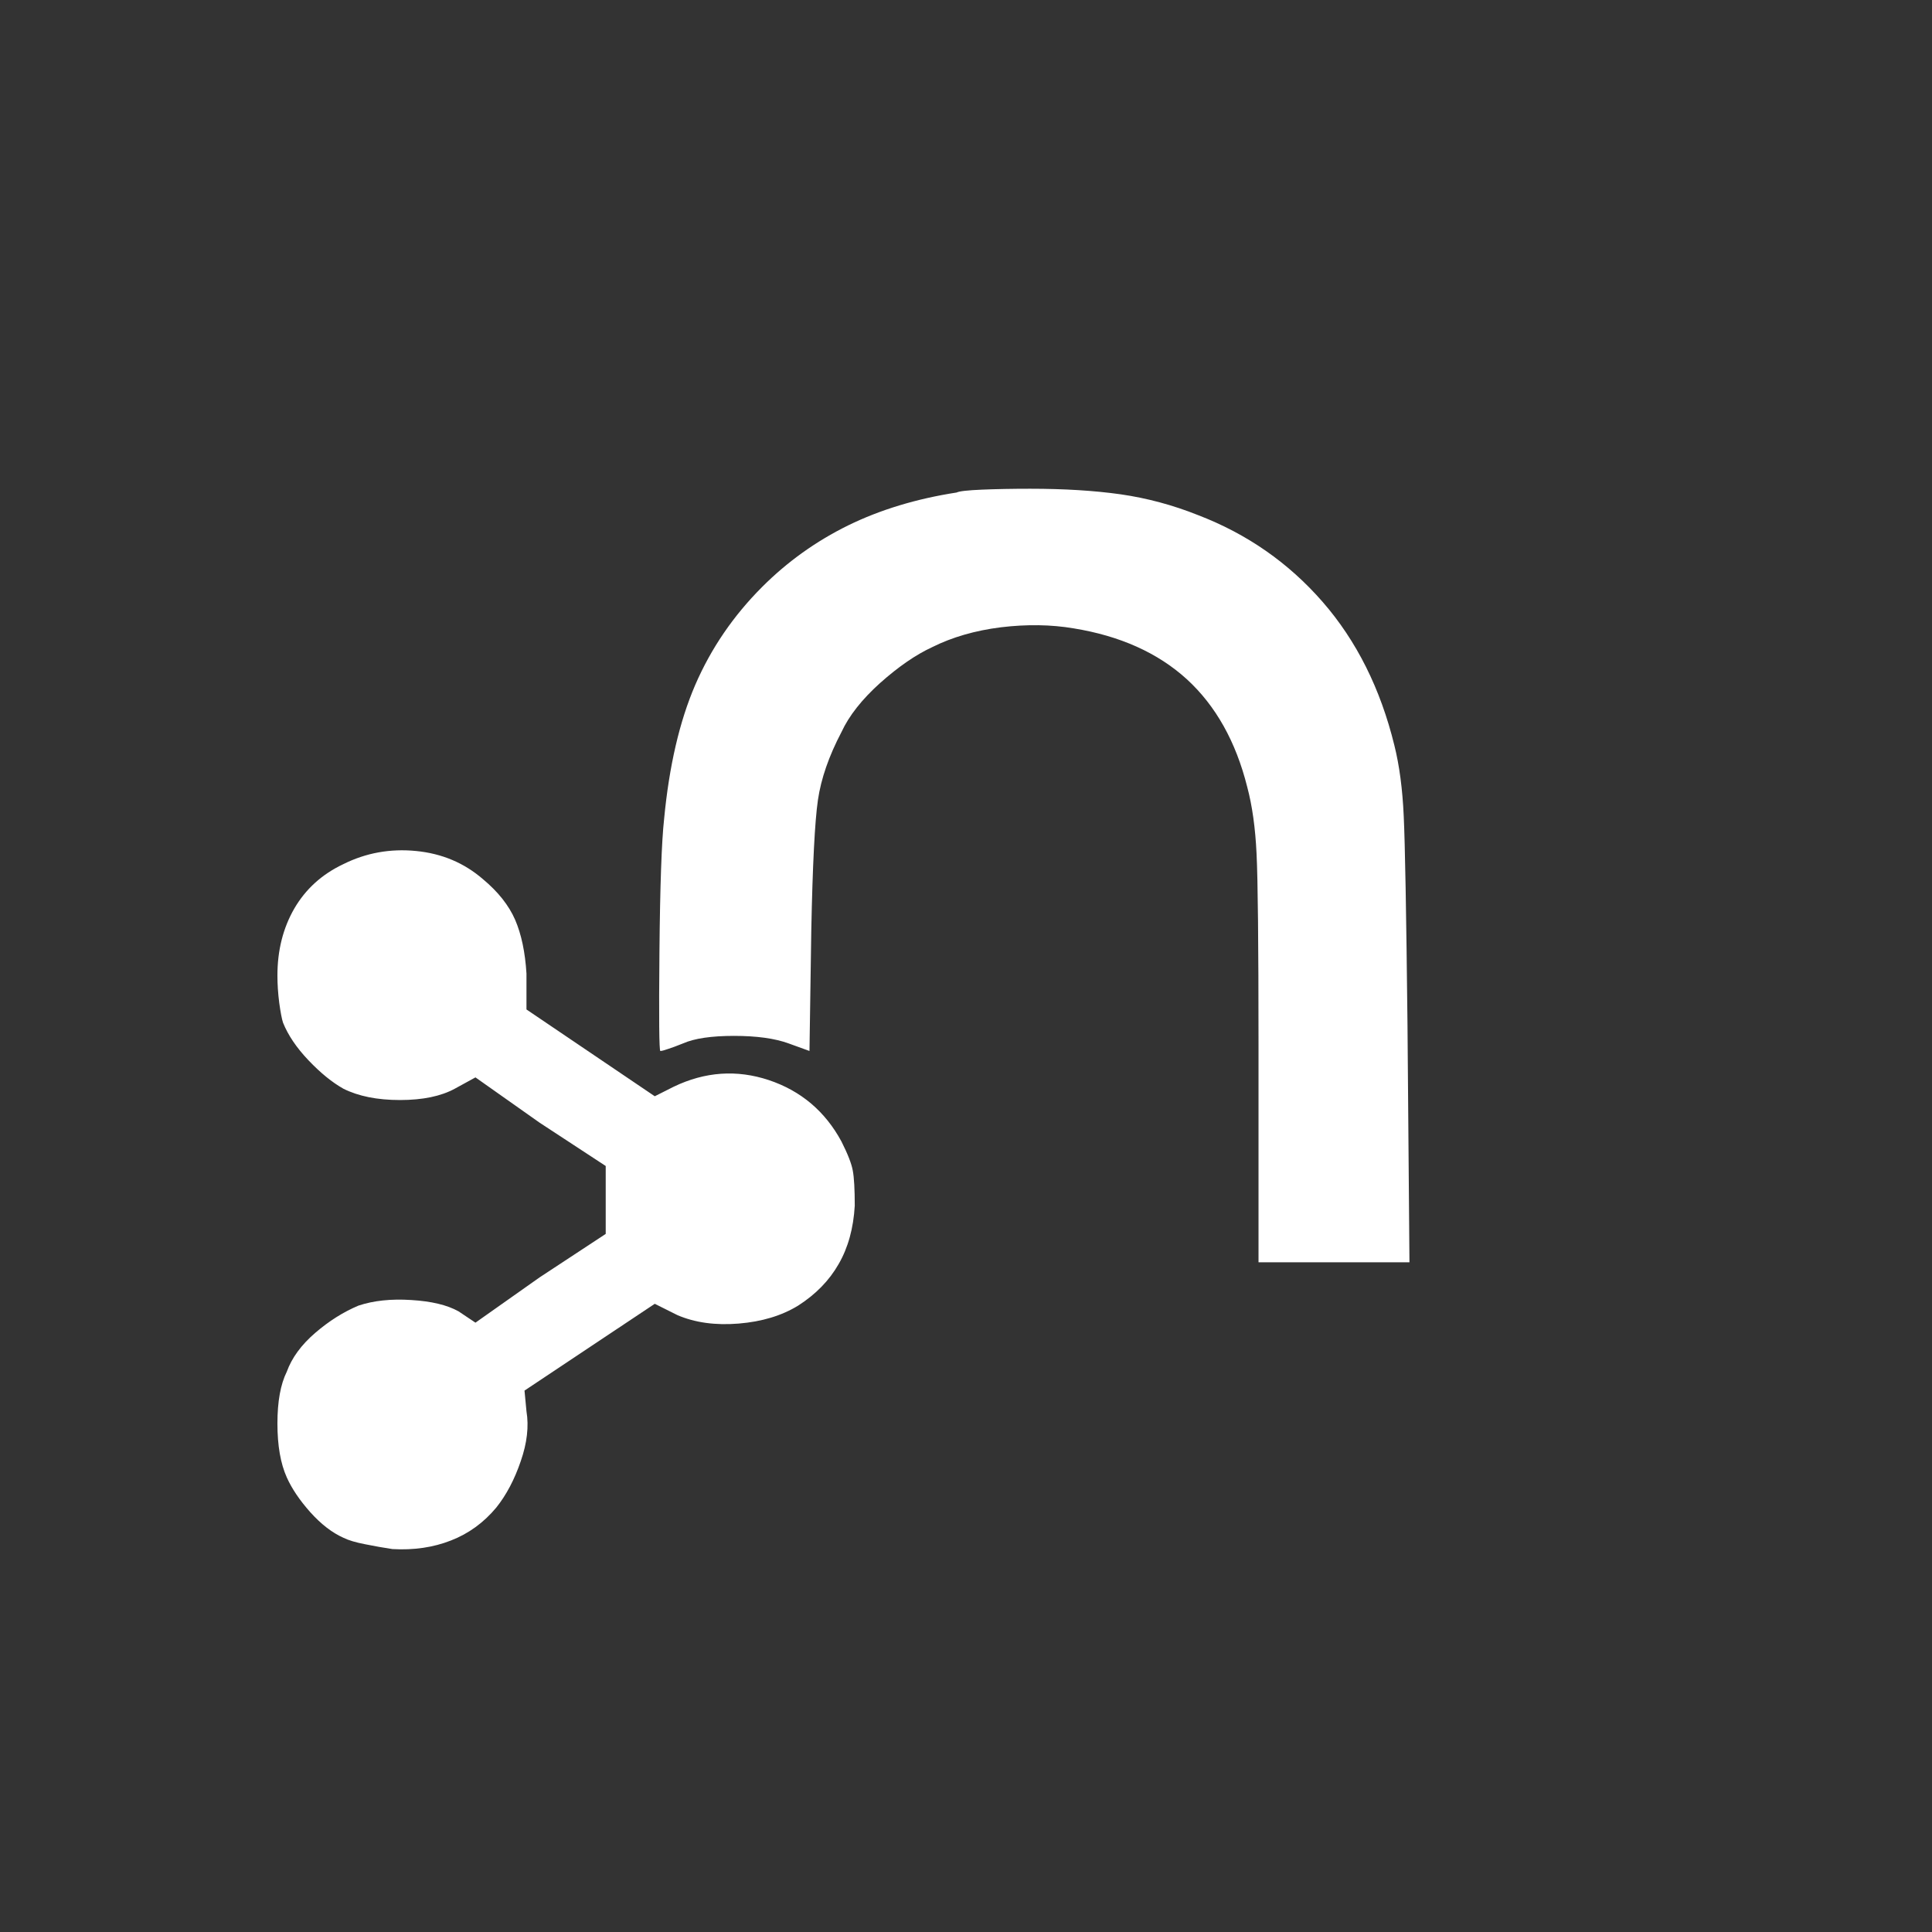 <svg xmlns="http://www.w3.org/2000/svg" xmlns:xlink="http://www.w3.org/1999/xlink" width="128" height="128"><rect width="100%" height="100%" fill="#333333" stroke="none"/><path fill="#ffffff" d="M63.38 32.63L63.38 32.63Q59.38 33.25 56.19 34.81Q53 36.38 50.50 38.88L50.50 38.88Q47.63 41.75 46.06 45.38Q44.50 49 44 54.25L44 54.25Q43.75 56.50 43.69 63.06Q43.63 69.63 43.75 69.63L43.75 69.63Q43.88 69.63 44.25 69.50Q44.63 69.38 45.25 69.13L45.25 69.13Q46.38 68.63 48.63 68.63Q50.88 68.63 52.25 69.13L52.25 69.13L53.63 69.63L53.75 61.63Q53.88 55.13 54.19 53Q54.50 50.88 55.75 48.50L55.75 48.50Q56.50 46.88 58.31 45.25Q60.13 43.63 61.75 42.88L61.75 42.88Q63.75 41.88 66.31 41.56Q68.88 41.25 71.13 41.63L71.13 41.63Q75.75 42.38 78.63 45Q81.50 47.63 82.63 52.13L82.63 52.13Q83.13 54 83.25 56.56Q83.38 59.13 83.38 69.25L83.38 69.25L83.38 83.63L93.38 83.63L93.25 67.88Q93.13 56.75 93 54.06Q92.88 51.38 92.38 49.38L92.38 49.38Q91 43.75 87.63 39.88Q84.25 36 79.38 34.13L79.38 34.13Q76.88 33.13 74.25 32.75Q71.63 32.38 68.25 32.38L68.25 32.38Q66.50 32.38 65.06 32.44Q63.63 32.50 63.38 32.63L63.38 32.63ZM22.75 57.25L22.75 57.25Q20.63 58.25 19.50 60.19Q18.38 62.13 18.38 64.63L18.38 64.63Q18.38 65.50 18.50 66.44Q18.63 67.38 18.75 67.75L18.75 67.75Q19.25 69 20.44 70.25Q21.63 71.50 22.75 72.13L22.75 72.13Q24.25 72.88 26.50 72.88Q28.75 72.88 30.13 72.13L30.13 72.13L31.50 71.38L35.75 74.38L40.13 77.25L40.13 81.75L35.75 84.63L31.50 87.63L30.38 86.88Q29.25 86.25 27.25 86.13Q25.25 86 23.75 86.50L23.75 86.50Q22.25 87.13 20.88 88.31Q19.50 89.50 19 90.88L19 90.88Q18.38 92.13 18.38 94.31Q18.38 96.50 19 97.88L19 97.88Q19.50 99 20.56 100.19Q21.63 101.38 22.75 101.88L22.75 101.88Q23.25 102.13 24.19 102.31Q25.13 102.50 26 102.63L26 102.63Q28.13 102.75 29.88 102.06Q31.63 101.38 32.88 99.88L32.88 99.88Q33.88 98.63 34.50 96.81Q35.13 95 34.88 93.50L34.88 93.50L34.75 92.13L43.38 86.38L44.88 87.13Q46.63 87.88 48.94 87.69Q51.25 87.50 52.88 86.50L52.88 86.50Q54.63 85.38 55.56 83.75Q56.50 82.13 56.63 79.88L56.63 79.88Q56.63 78.25 56.50 77.56Q56.38 76.88 55.75 75.63L55.75 75.63Q54.13 72.63 50.94 71.56Q47.75 70.50 44.63 72L44.63 72L43.38 72.63L34.88 66.88L34.88 64.50Q34.75 62.38 34.13 60.94Q33.50 59.50 32 58.25L32 58.25Q30.13 56.63 27.56 56.38Q25 56.13 22.75 57.25L22.75 57.25Z"/></svg>